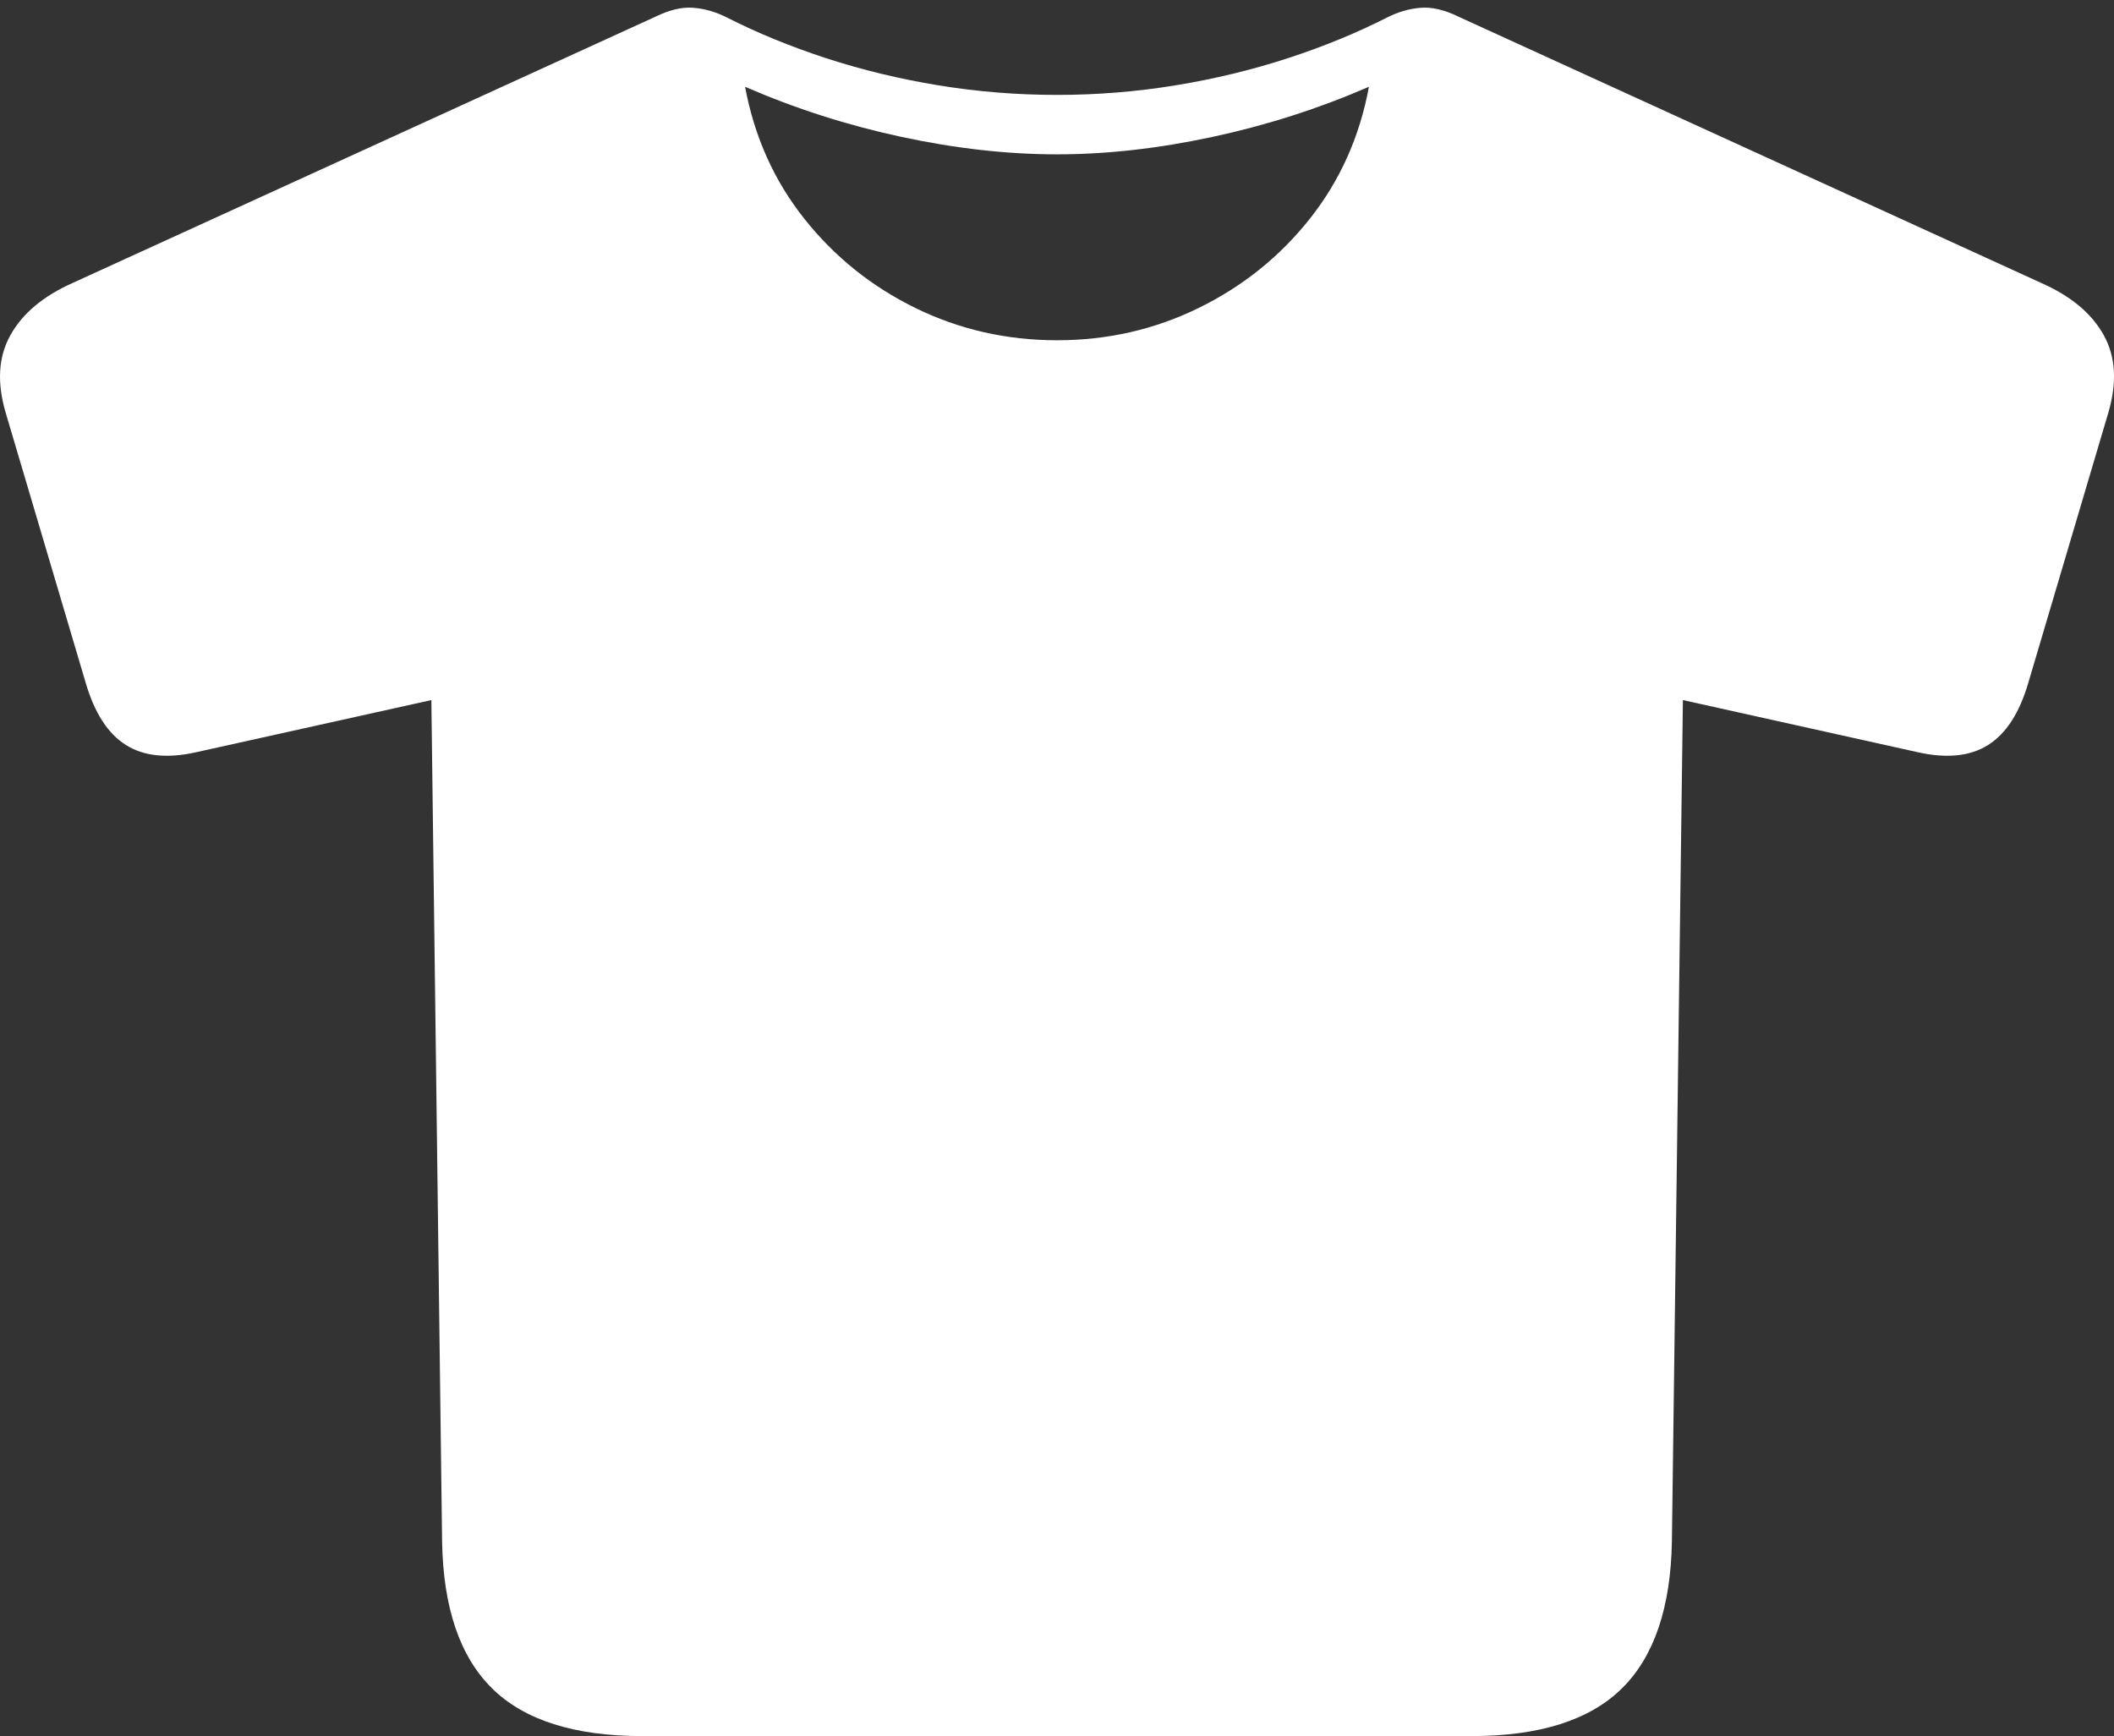 <?xml version="1.0" encoding="UTF-8"?>
<!--Generator: Apple Native CoreSVG 175-->
<!DOCTYPE svg
PUBLIC "-//W3C//DTD SVG 1.1//EN"
       "http://www.w3.org/Graphics/SVG/1.1/DTD/svg11.dtd">
<svg version="1.1" xmlns="http://www.w3.org/2000/svg" xmlns:xlink="http://www.w3.org/1999/xlink" width="24.435" height="20.067">
 <rect width="100%" height="100%" fill="#333333" stroke="none"/>
 <g>
  <rect height="20.067" opacity="0" width="24.435" x="0" y="0"/>
  <path d="M7.424 20.067L17.011 20.067Q18.186 20.067 18.746 19.517Q19.305 18.966 19.325 17.816L19.452 8.092L22.168 8.695Q22.669 8.807 22.98 8.611Q23.292 8.414 23.444 7.894L24.369 4.772Q24.524 4.247 24.316 3.873Q24.108 3.498 23.595 3.271L16.861 0.194Q16.617 0.074 16.421 0.09Q16.225 0.105 16.029 0.204Q15.504 0.471 14.885 0.673Q14.266 0.875 13.59 0.986Q12.913 1.097 12.219 1.097Q11.522 1.097 10.845 0.986Q10.169 0.875 9.55 0.673Q8.931 0.471 8.406 0.204Q8.21 0.105 8.014 0.09Q7.818 0.074 7.574 0.194L0.839 3.271Q0.33 3.498 0.121 3.873Q-0.089 4.247 0.066 4.772L0.991 7.894Q1.143 8.414 1.455 8.611Q1.766 8.807 2.267 8.695L4.986 8.092L5.11 17.816Q5.129 18.966 5.689 19.517Q6.249 20.067 7.424 20.067ZM12.219 3.933Q11.344 3.933 10.583 3.561Q9.822 3.189 9.298 2.53Q8.774 1.871 8.612 1.003Q9.479 1.38 10.418 1.582Q11.357 1.784 12.219 1.784Q13.078 1.784 14.017 1.582Q14.956 1.38 15.823 1.003Q15.663 1.868 15.141 2.527Q14.619 3.186 13.856 3.559Q13.094 3.933 12.219 3.933Z" fill="#ffffff"/>
 </g>
</svg>
